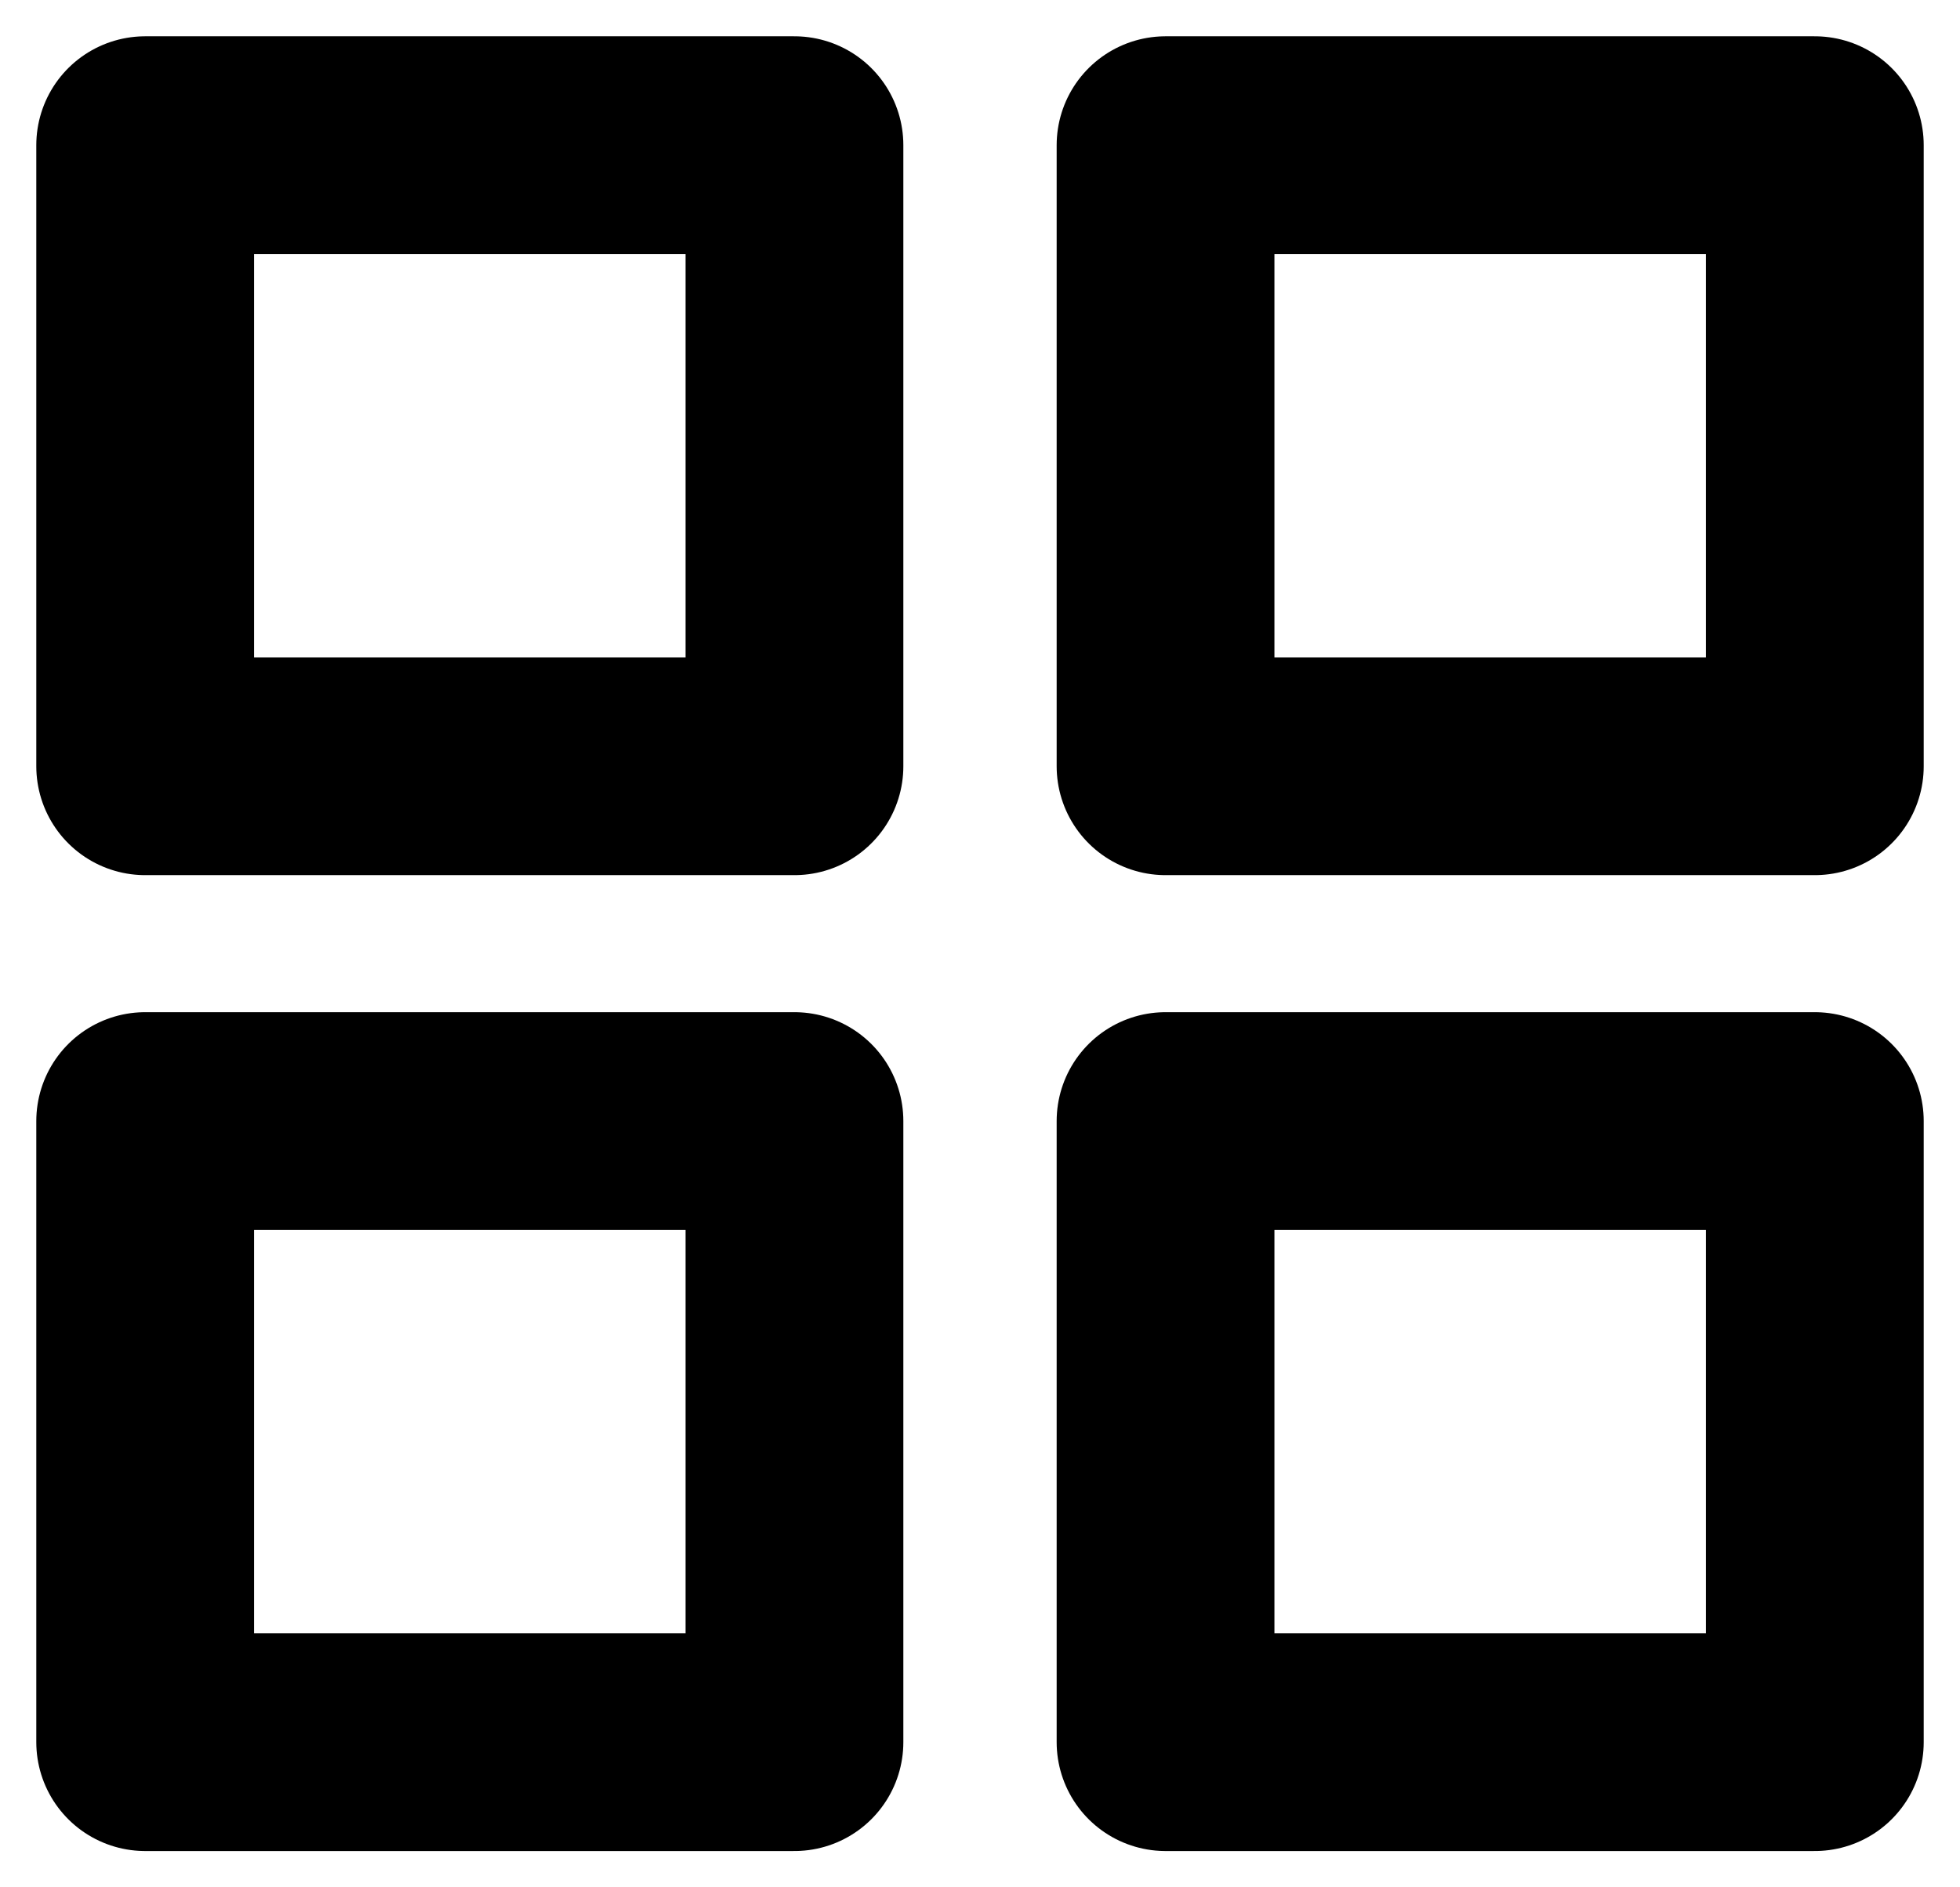 <svg width="27" height="26" viewBox="0 0 27 26" fill="none" xmlns="http://www.w3.org/2000/svg">
<path d="M10.944 2H2V10.556H10.944V2Z" stroke="black" stroke-width="3" stroke-linecap="round" stroke-linejoin="round"/>
<path d="M25 2H16.056V10.556H25V2Z" stroke="black" stroke-width="3" stroke-linecap="round" stroke-linejoin="round"/>
<path d="M25 15.444H16.056V24H25V15.444Z" stroke="black" stroke-width="3" stroke-linecap="round" stroke-linejoin="round"/>
<path d="M10.944 15.444H2V24H10.944V15.444Z" stroke="black" stroke-width="3" stroke-linecap="round" stroke-linejoin="round"/>
</svg>
